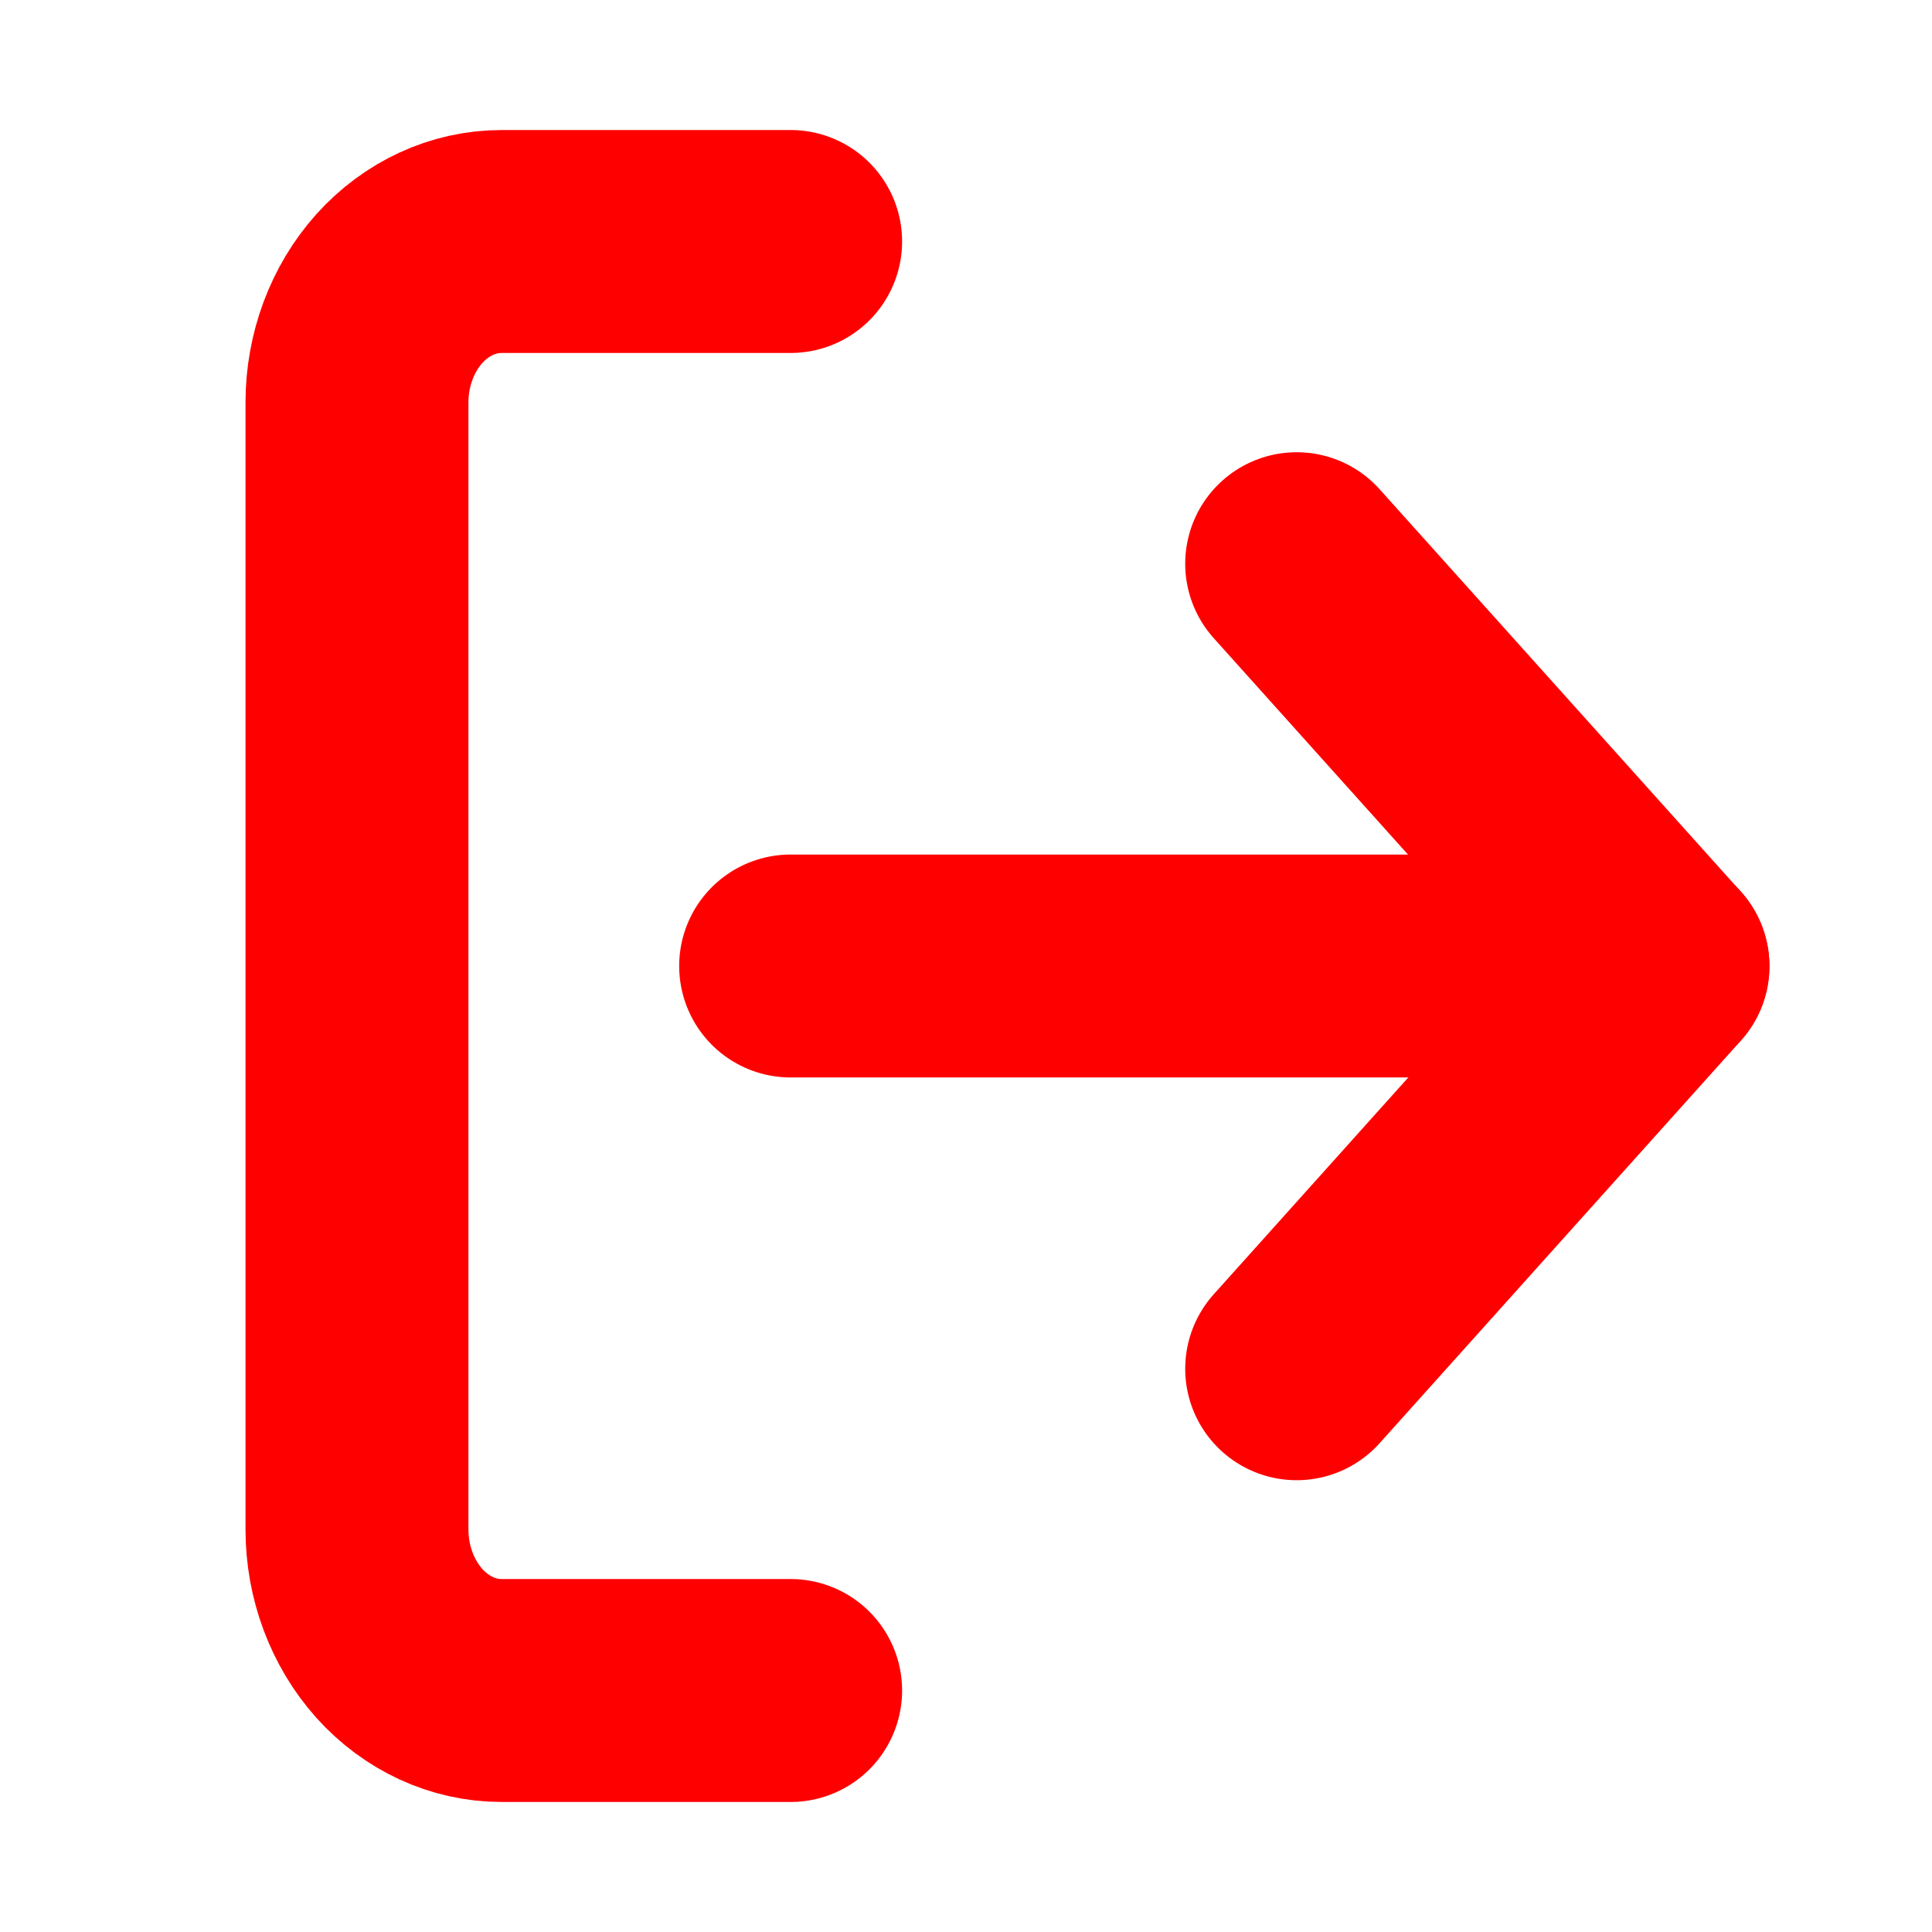 <svg width="13" height="13" viewBox="0 0 13 13" fill="none" xmlns="http://www.w3.org/2000/svg">
<path d="M5.32 11.375H3.375C3.117 11.375 2.87 11.261 2.687 11.058C2.505 10.854 2.402 10.579 2.402 10.292V2.708C2.402 2.421 2.505 2.145 2.687 1.942C2.87 1.739 3.117 1.625 3.375 1.625H5.32" stroke="#FF0000" stroke-width="1.5" stroke-linecap="round" stroke-linejoin="round"/>
<path d="M8.725 9.21L11.156 6.501L8.725 3.793" stroke="#FF0000" stroke-width="1.5" stroke-linecap="round" stroke-linejoin="round"/>
<path d="M11.156 6.5H5.32" stroke="#FF0000" stroke-width="1.5" stroke-linecap="round" stroke-linejoin="round"/>
</svg>
